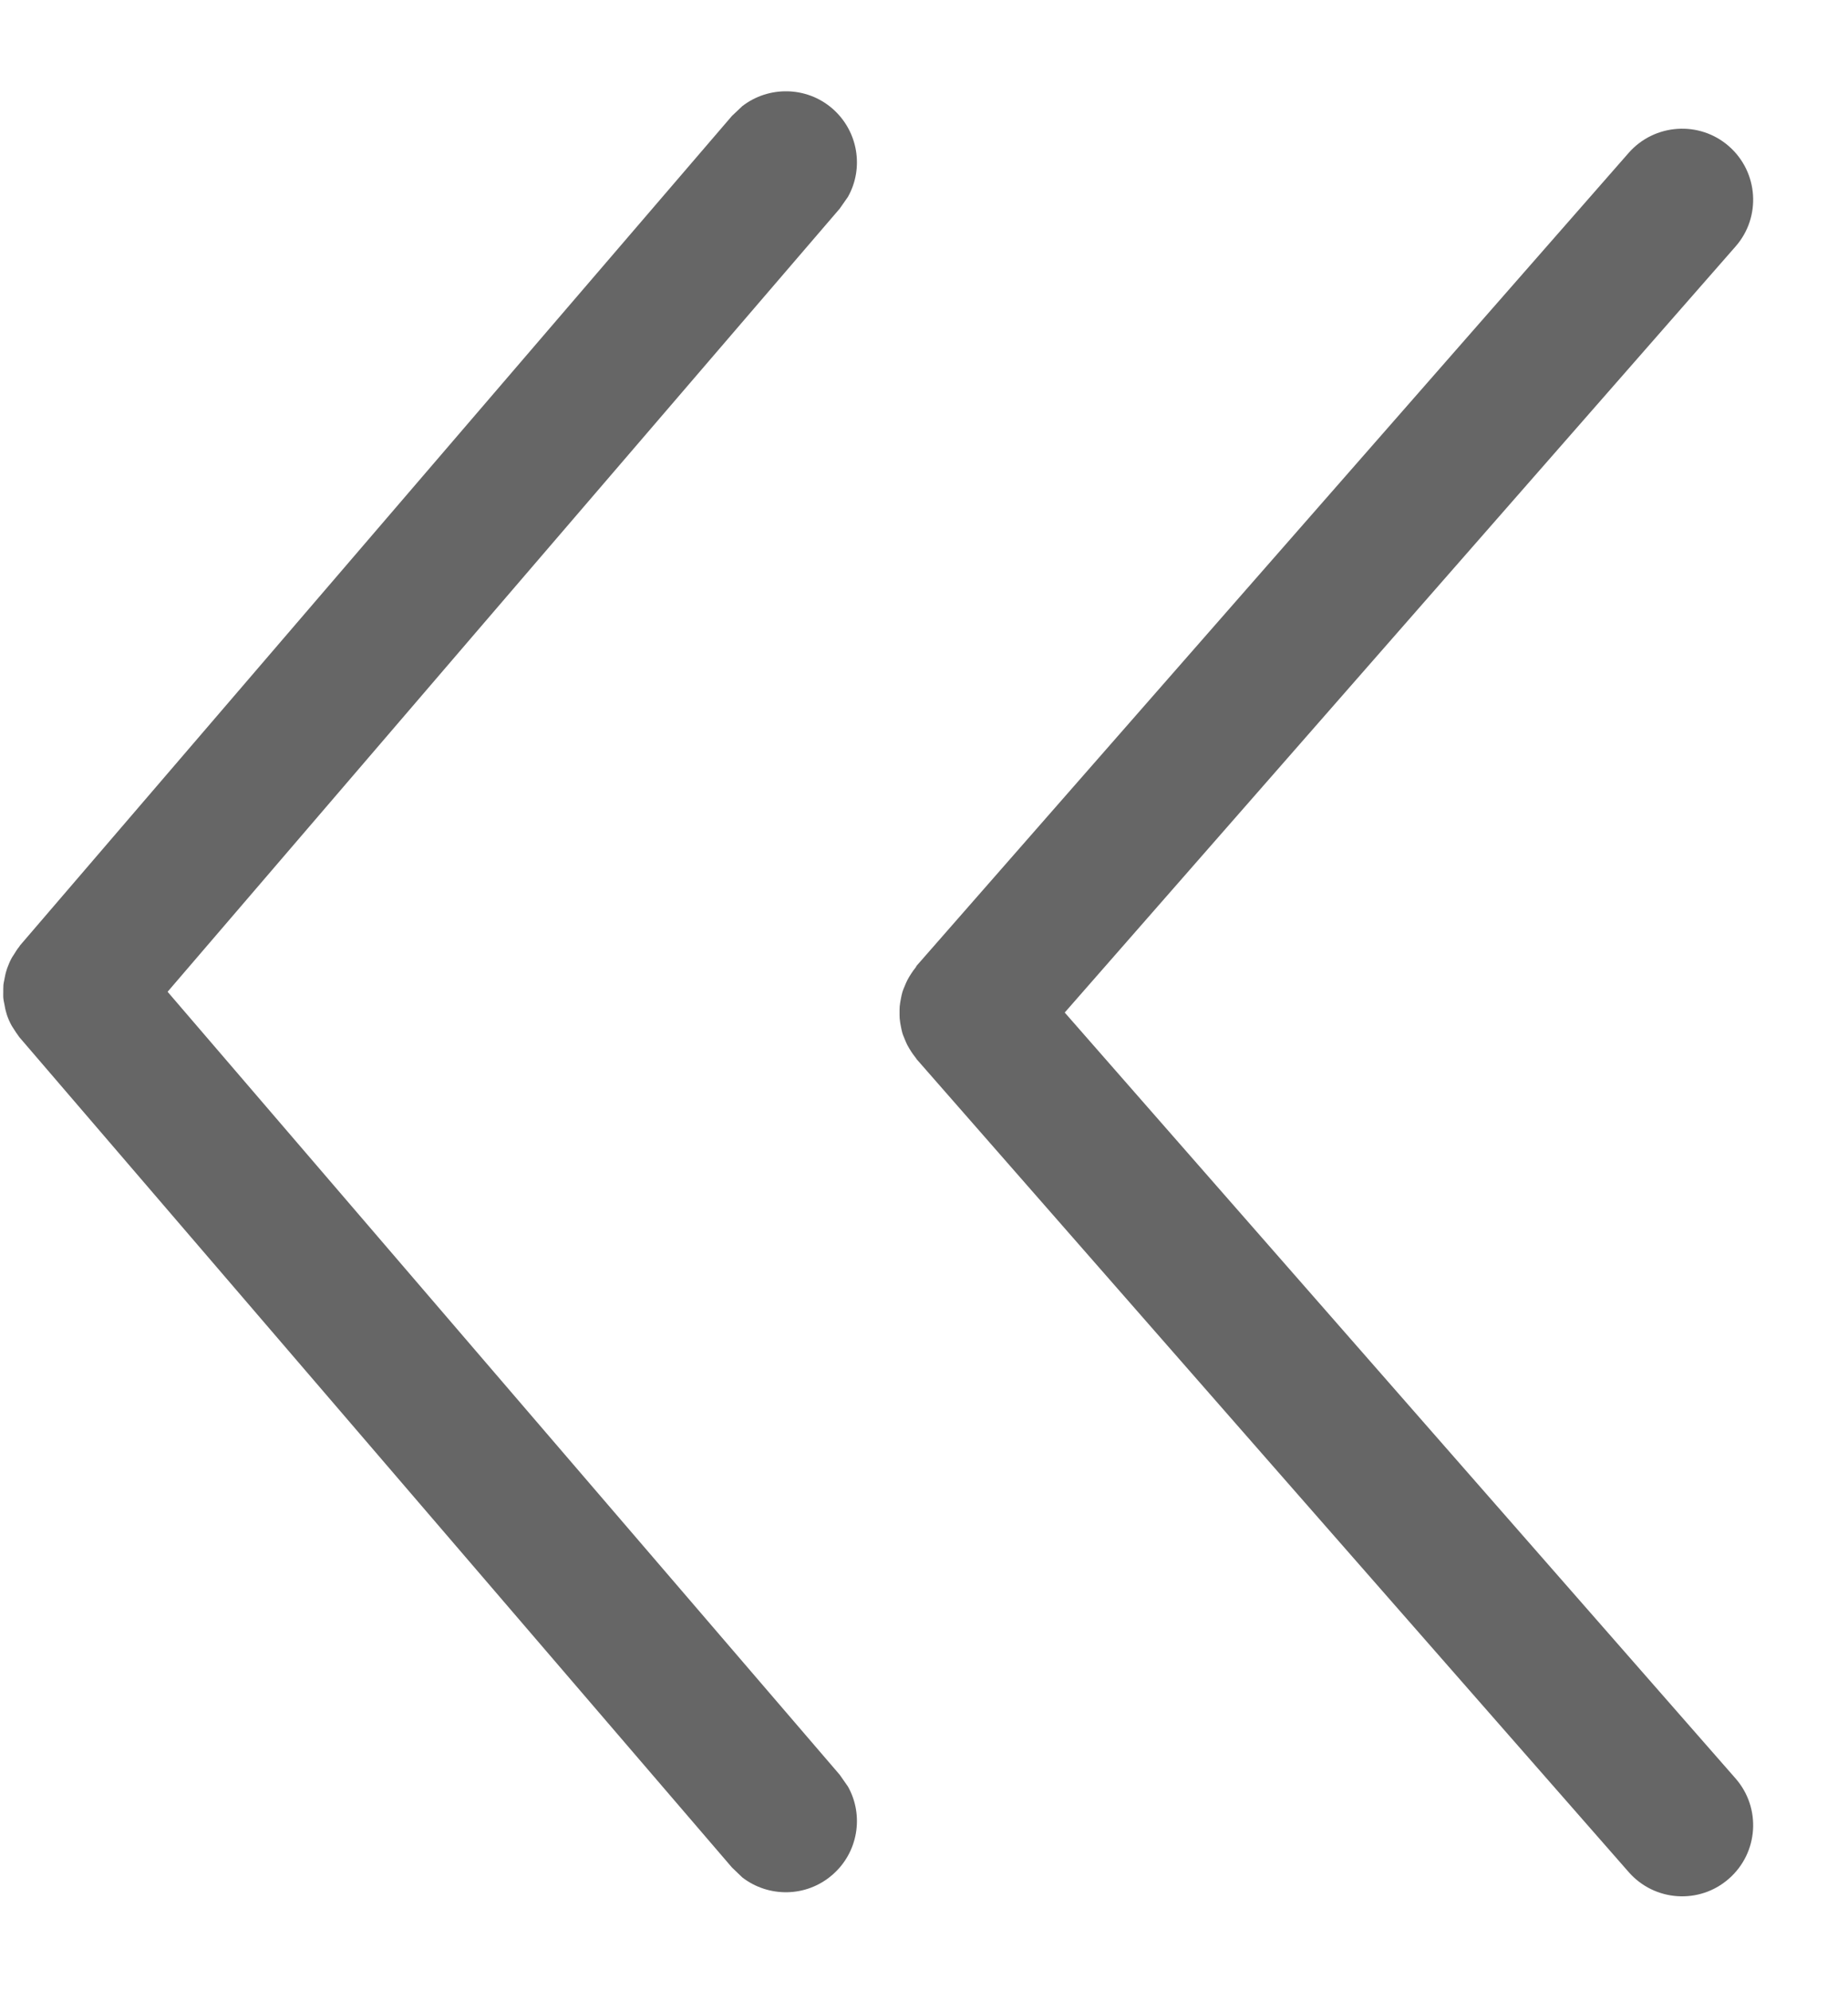 <svg width="13" height="14" viewBox="0 0 13 14" fill="none" xmlns="http://www.w3.org/2000/svg">
<path d="M5.854 13.183C5.671 13.341 5.406 13.342 5.222 13.2L5.149 13.13L0.141 7.298C0.139 7.296 0.138 7.294 0.136 7.292C0.12 7.271 0.106 7.249 0.092 7.227C0.089 7.222 0.086 7.218 0.083 7.213C0.069 7.188 0.058 7.163 0.049 7.137C0.048 7.132 0.046 7.128 0.045 7.123C0.038 7.101 0.034 7.079 0.03 7.056C0.028 7.045 0.025 7.034 0.024 7.023C0.022 7.006 0.023 6.99 0.023 6.973C0.023 6.957 0.023 6.941 0.024 6.924C0.025 6.913 0.028 6.902 0.03 6.891C0.034 6.869 0.038 6.847 0.045 6.825C0.046 6.82 0.049 6.814 0.05 6.809C0.059 6.784 0.069 6.76 0.082 6.736C0.086 6.728 0.092 6.721 0.096 6.714C0.109 6.693 0.121 6.673 0.136 6.655C0.138 6.653 0.139 6.649 0.141 6.647L5.149 0.815L5.222 0.746C5.406 0.604 5.671 0.605 5.854 0.762C6.037 0.92 6.079 1.181 5.965 1.384L5.907 1.467L3.403 4.382L1.179 6.973L3.403 9.563L5.907 12.478L5.965 12.561C6.079 12.764 6.037 13.026 5.854 13.183Z" fill="#666666"/>
<path d="M12.162 13.209C11.955 13.391 11.639 13.37 11.457 13.162L8.953 10.306L6.449 7.448C6.446 7.444 6.443 7.439 6.44 7.435C6.429 7.422 6.42 7.408 6.411 7.395C6.401 7.379 6.391 7.364 6.383 7.348C6.377 7.337 6.373 7.326 6.368 7.315C6.361 7.296 6.352 7.279 6.347 7.26C6.343 7.247 6.341 7.233 6.338 7.22C6.334 7.201 6.331 7.182 6.329 7.162C6.328 7.148 6.328 7.134 6.328 7.119C6.328 7.105 6.328 7.091 6.329 7.076C6.331 7.057 6.334 7.038 6.338 7.019C6.341 7.005 6.343 6.992 6.347 6.979C6.352 6.96 6.361 6.942 6.368 6.924C6.373 6.913 6.377 6.902 6.383 6.891C6.391 6.875 6.401 6.859 6.411 6.844C6.42 6.83 6.429 6.817 6.44 6.804C6.443 6.799 6.446 6.794 6.449 6.789L8.953 3.932L11.457 1.075C11.639 0.868 11.955 0.847 12.162 1.028C12.37 1.21 12.391 1.526 12.209 1.733L7.49 7.119L12.209 12.504C12.391 12.712 12.37 13.027 12.162 13.209Z" fill="#666666"/>
</svg>
